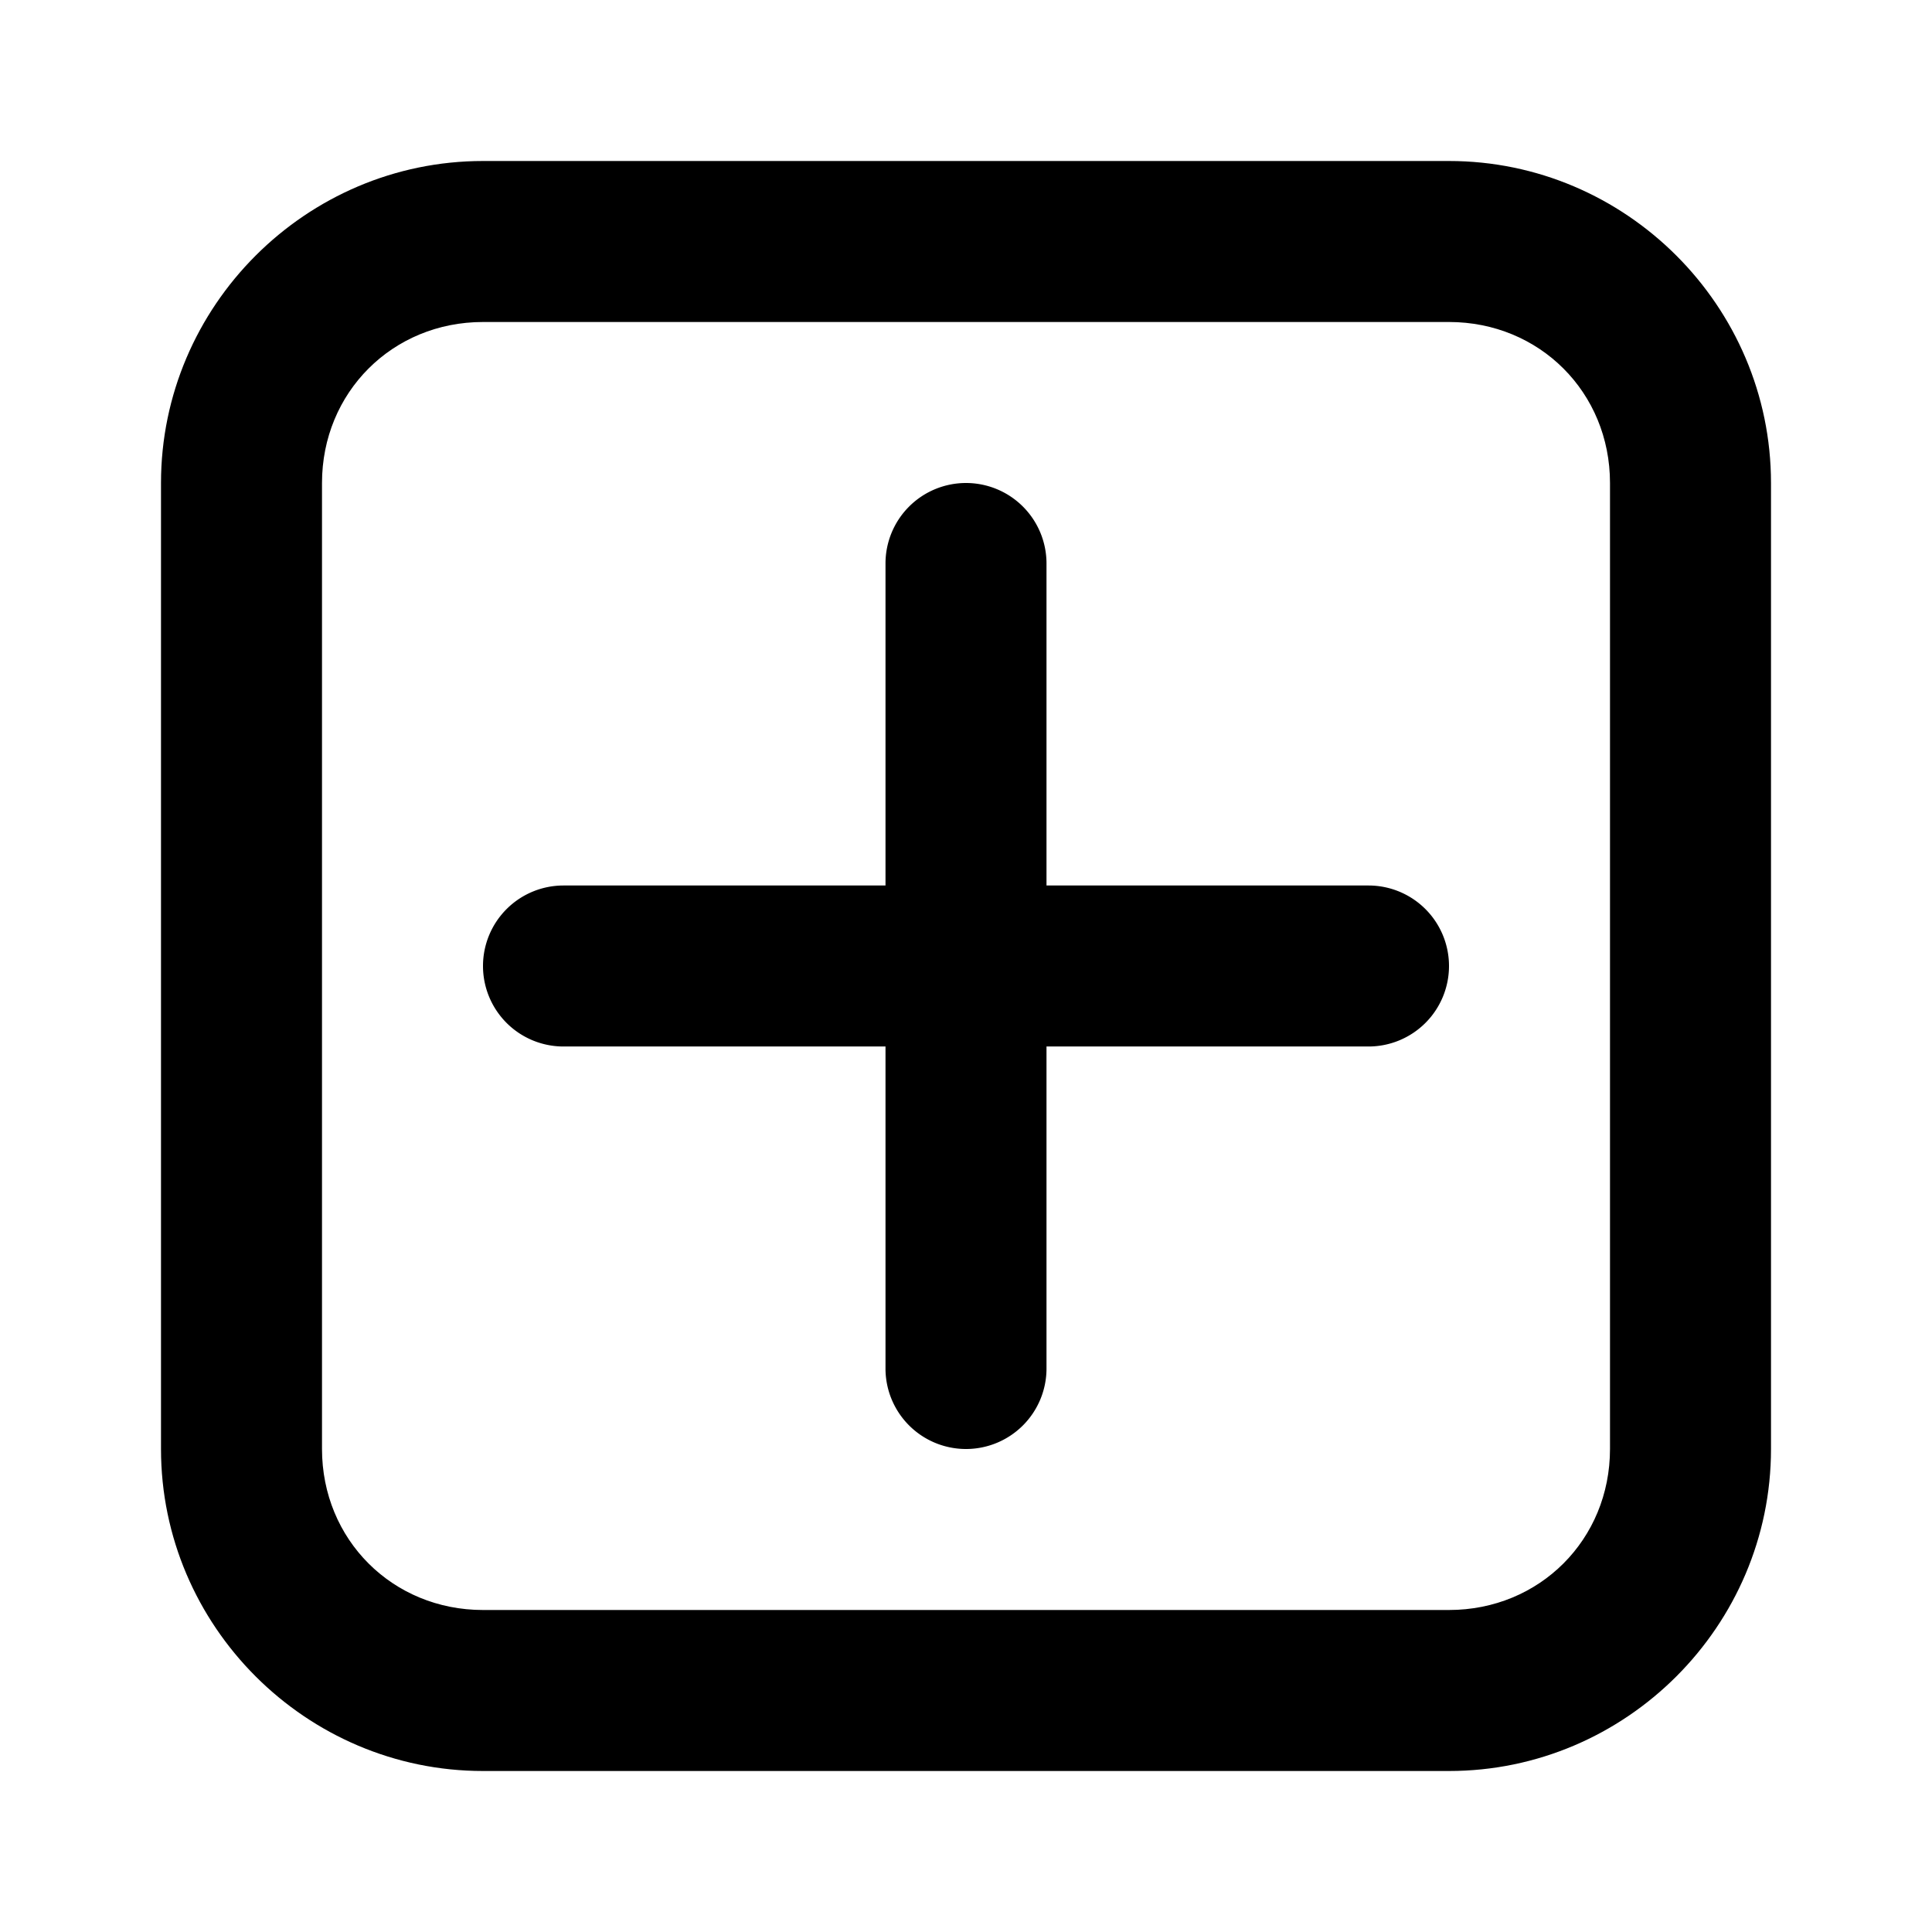 <?xml version="1.0" ?>
<svg height="32" id="svg8" version="1.1" viewBox="0 0 24 24" width="32" xmlns="http://www.w3.org/2000/svg"
>
    <defs id="defs2"/>
    <g id="g2140" style="display:inline" transform="translate(0,-290.65)">
        <path d="m 6,292.65 c -2.199,0 -4,1.801 -4,4 v 12 c 0,2.199 1.801,4 4,4 h 12 c 2.199,0 4,-1.801 4,-4 v -12 c 0,-2.199 -1.801,-4 -4,-4 z m 0,2 h 12 c 1.125,0 2,0.875 2,2 v 12 c 0,1.125 -0.875,2 -2,2 H 6 c -1.125,0 -2,-0.875 -2,-2 v -12 c 0,-1.125 0.875,-2 2,-2 z"
              id="rect2131"
              style="color:#000000;font-style:normal;font-variant:normal;font-weight:normal;font-stretch:normal;font-size:medium;line-height:normal;font-family:sans-serif;font-variant-ligatures:normal;font-variant-position:normal;font-variant-caps:normal;font-variant-numeric:normal;font-variant-alternates:normal;font-variant-east-asian:normal;font-feature-settings:normal;font-variation-settings:normal;text-indent:0;text-align:start;text-decoration:none;text-decoration-line:none;text-decoration-style:solid;text-decoration-color:#000000;letter-spacing:normal;word-spacing:normal;text-transform:none;writing-mode:lr-tb;direction:ltr;text-orientation:mixed;dominant-baseline:auto;baseline-shift:baseline;text-anchor:start;white-space:normal;shape-padding:0;shape-margin:0;inline-size:0;clip-rule:nonzero;display:inline;overflow:visible;visibility:visible;opacity:1;isolation:auto;mix-blend-mode:normal;color-interpolation:sRGB;color-interpolation-filters:linearRGB;solid-color:#000000;solid-opacity:1;vector-effect:none;fill:#000000;fill-opacity:1;fill-rule:nonzero;stroke:none;stroke-linecap:round;stroke-linejoin:round;stroke-miterlimit:4;stroke-dasharray:none;stroke-dashoffset:0;stroke-opacity:1;color-rendering:auto;image-rendering:auto;shape-rendering:auto;text-rendering:auto;enable-background:accumulate;stop-color:#000000;stop-opacity:1"/>
        <path d="m 12,296.65 a 1,1 0 0 0 -1,1 v 4 H 7 a 1,1 0 0 0 -1,1 1,1 0 0 0 1,1 h 4 v 4 a 1,1 0 0 0 1,1 1,1 0 0 0 1,-1 v -4 h 4 a 1,1 0 0 0 1,-1 1,1 0 0 0 -1,-1 h -4 v -4 a 1,1 0 0 0 -1,-1 z"
              id="path2133"
              style="color:#000000;font-style:normal;font-variant:normal;font-weight:normal;font-stretch:normal;font-size:medium;line-height:normal;font-family:sans-serif;font-variant-ligatures:normal;font-variant-position:normal;font-variant-caps:normal;font-variant-numeric:normal;font-variant-alternates:normal;font-variant-east-asian:normal;font-feature-settings:normal;font-variation-settings:normal;text-indent:0;text-align:start;text-decoration:none;text-decoration-line:none;text-decoration-style:solid;text-decoration-color:#000000;letter-spacing:normal;word-spacing:normal;text-transform:none;writing-mode:lr-tb;direction:ltr;text-orientation:mixed;dominant-baseline:auto;baseline-shift:baseline;text-anchor:start;white-space:normal;shape-padding:0;shape-margin:0;inline-size:0;clip-rule:nonzero;display:inline;overflow:visible;visibility:visible;opacity:1;isolation:auto;mix-blend-mode:normal;color-interpolation:sRGB;color-interpolation-filters:linearRGB;solid-color:#000000;solid-opacity:1;vector-effect:none;fill:#000000;fill-opacity:1;fill-rule:nonzero;stroke:none;stroke-linecap:round;stroke-linejoin:miter;stroke-miterlimit:4;stroke-dasharray:none;stroke-dashoffset:0;stroke-opacity:1;color-rendering:auto;image-rendering:auto;shape-rendering:auto;text-rendering:auto;enable-background:accumulate;stop-color:#000000;stop-opacity:1"/>
    </g>
</svg>
